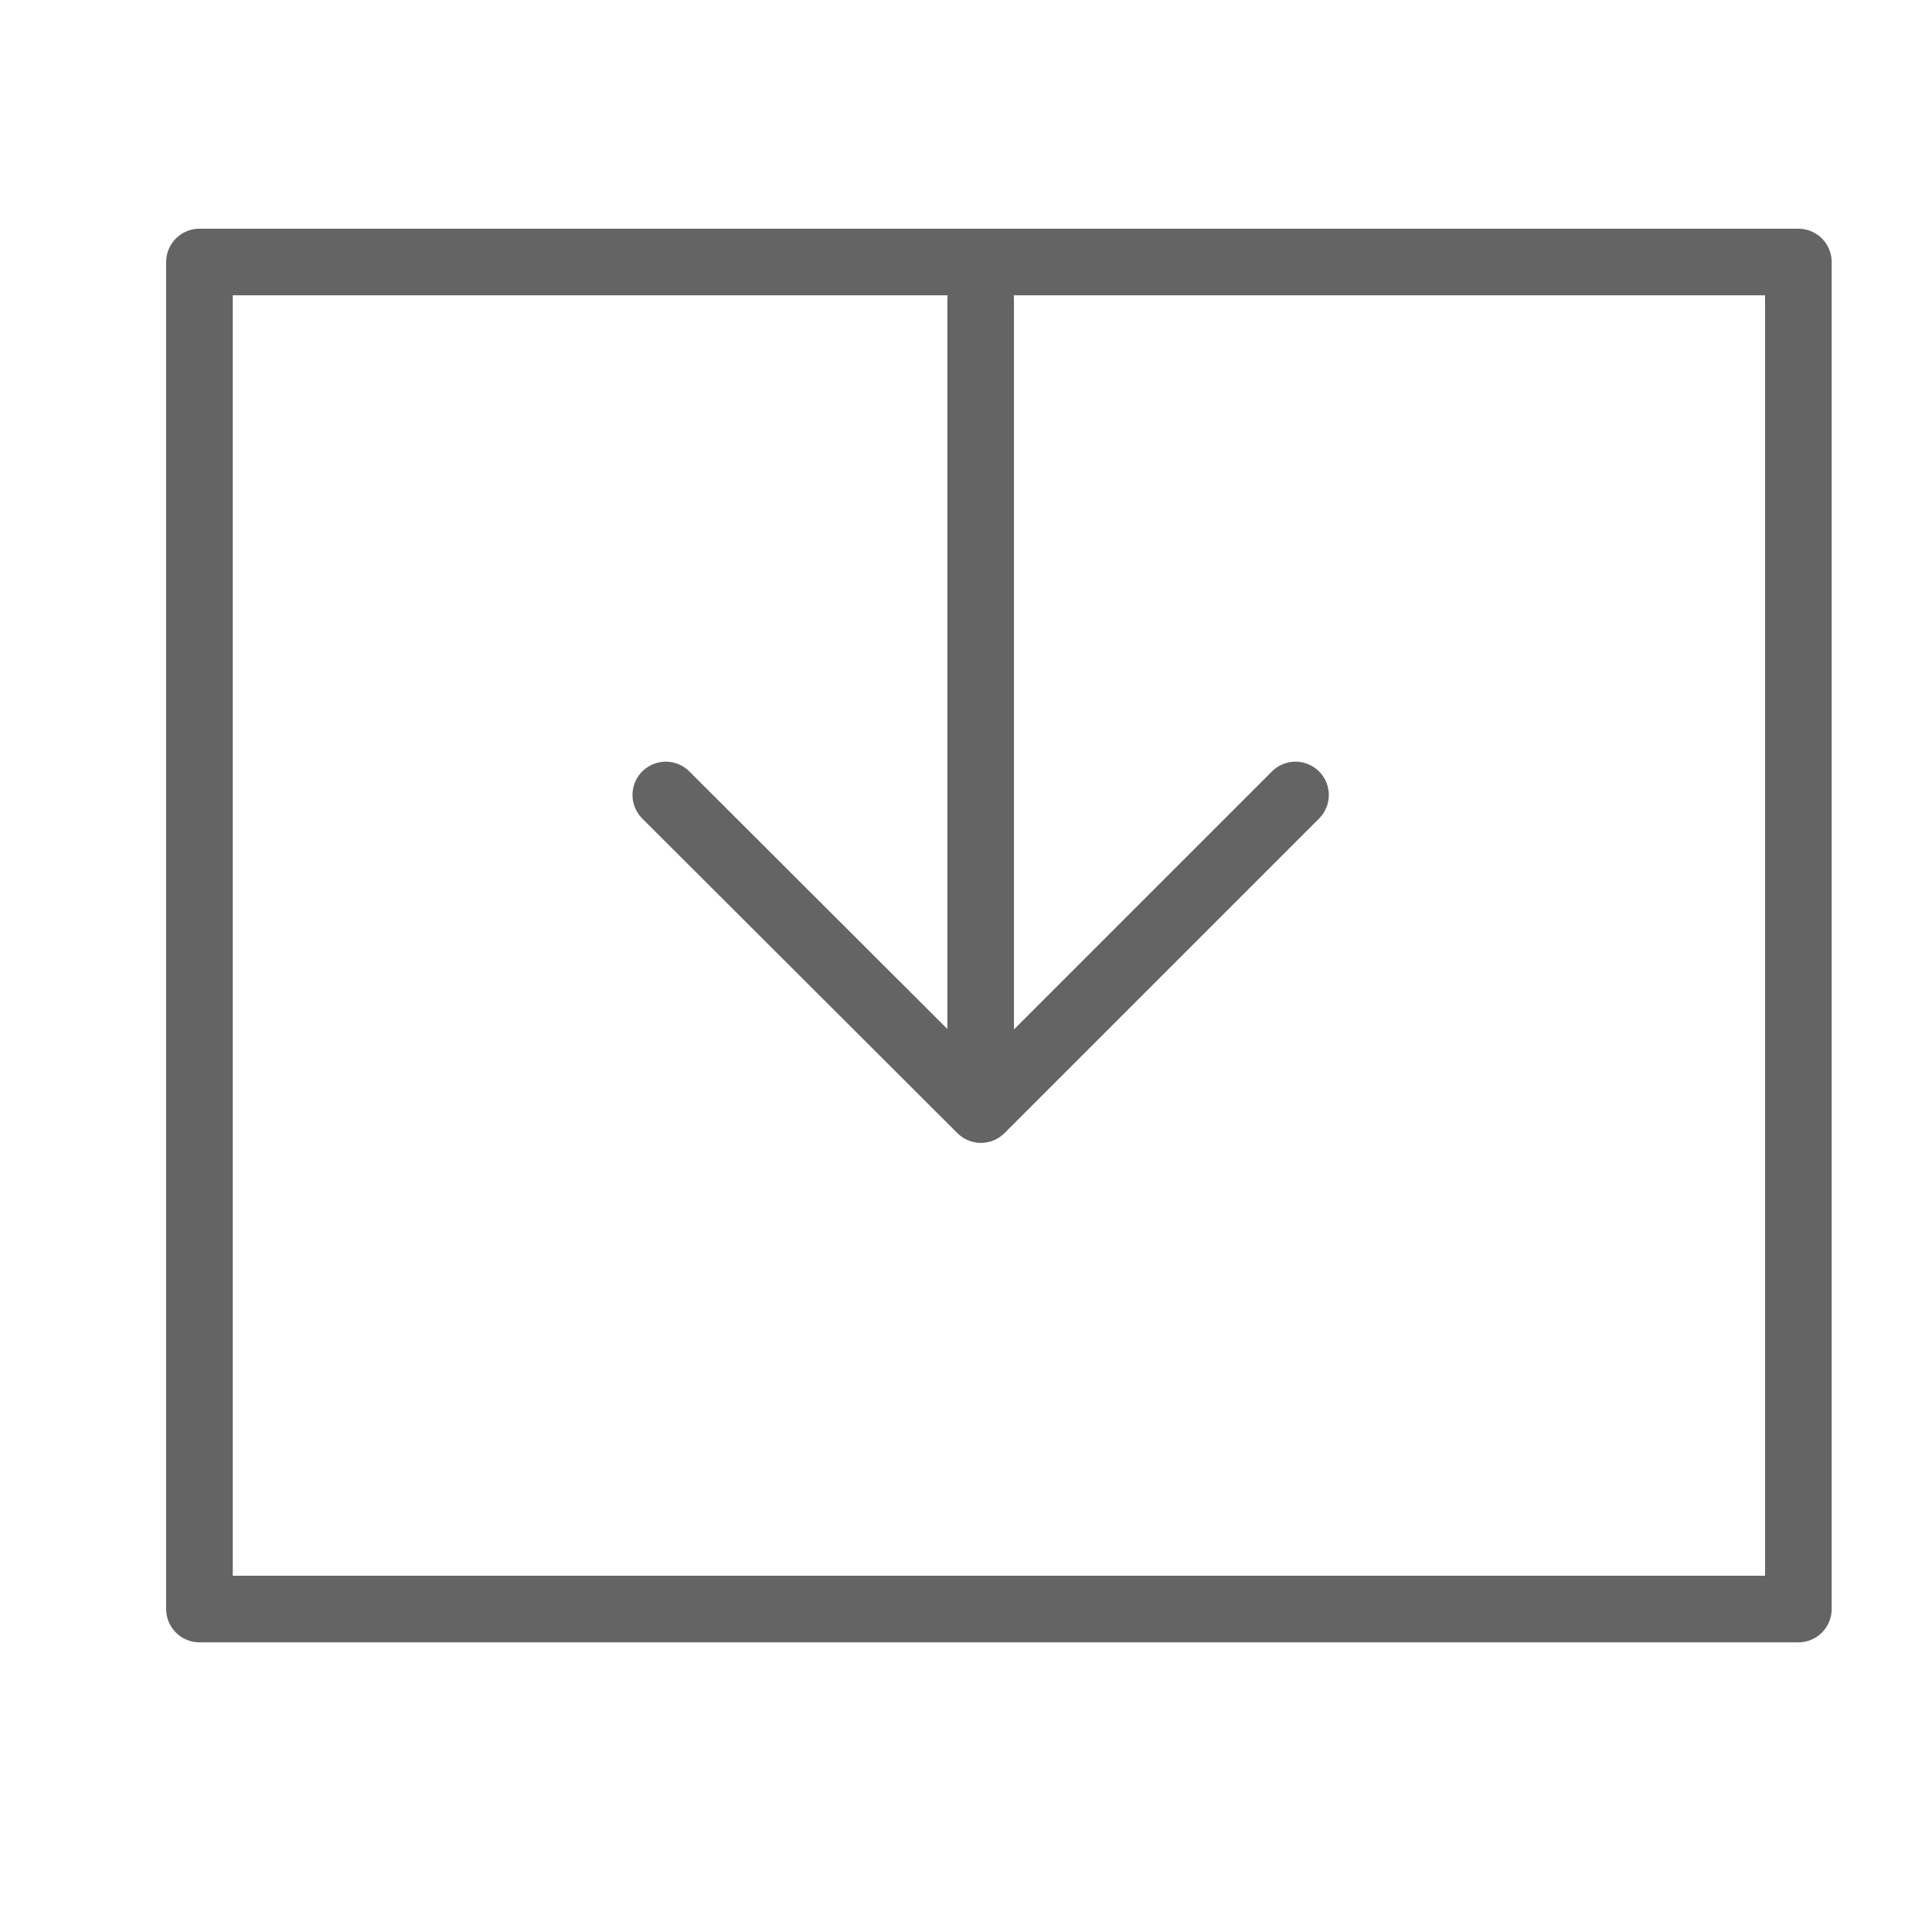 <svg width="18" height="18" viewBox="0 0 29 29" fill="none" xmlns="http://www.w3.org/2000/svg" stroke-width="1" stroke-linecap="round" stroke-linejoin="round" stroke="#646464"><g><path d="M26.994 3.933H2.994V24.152H26.994V3.933Z"></path><path d="M19.446 11.933L14.724 16.655L9.994 11.933"></path><path d="M14.72 15.5L14.72 4.5"></path></g></svg>